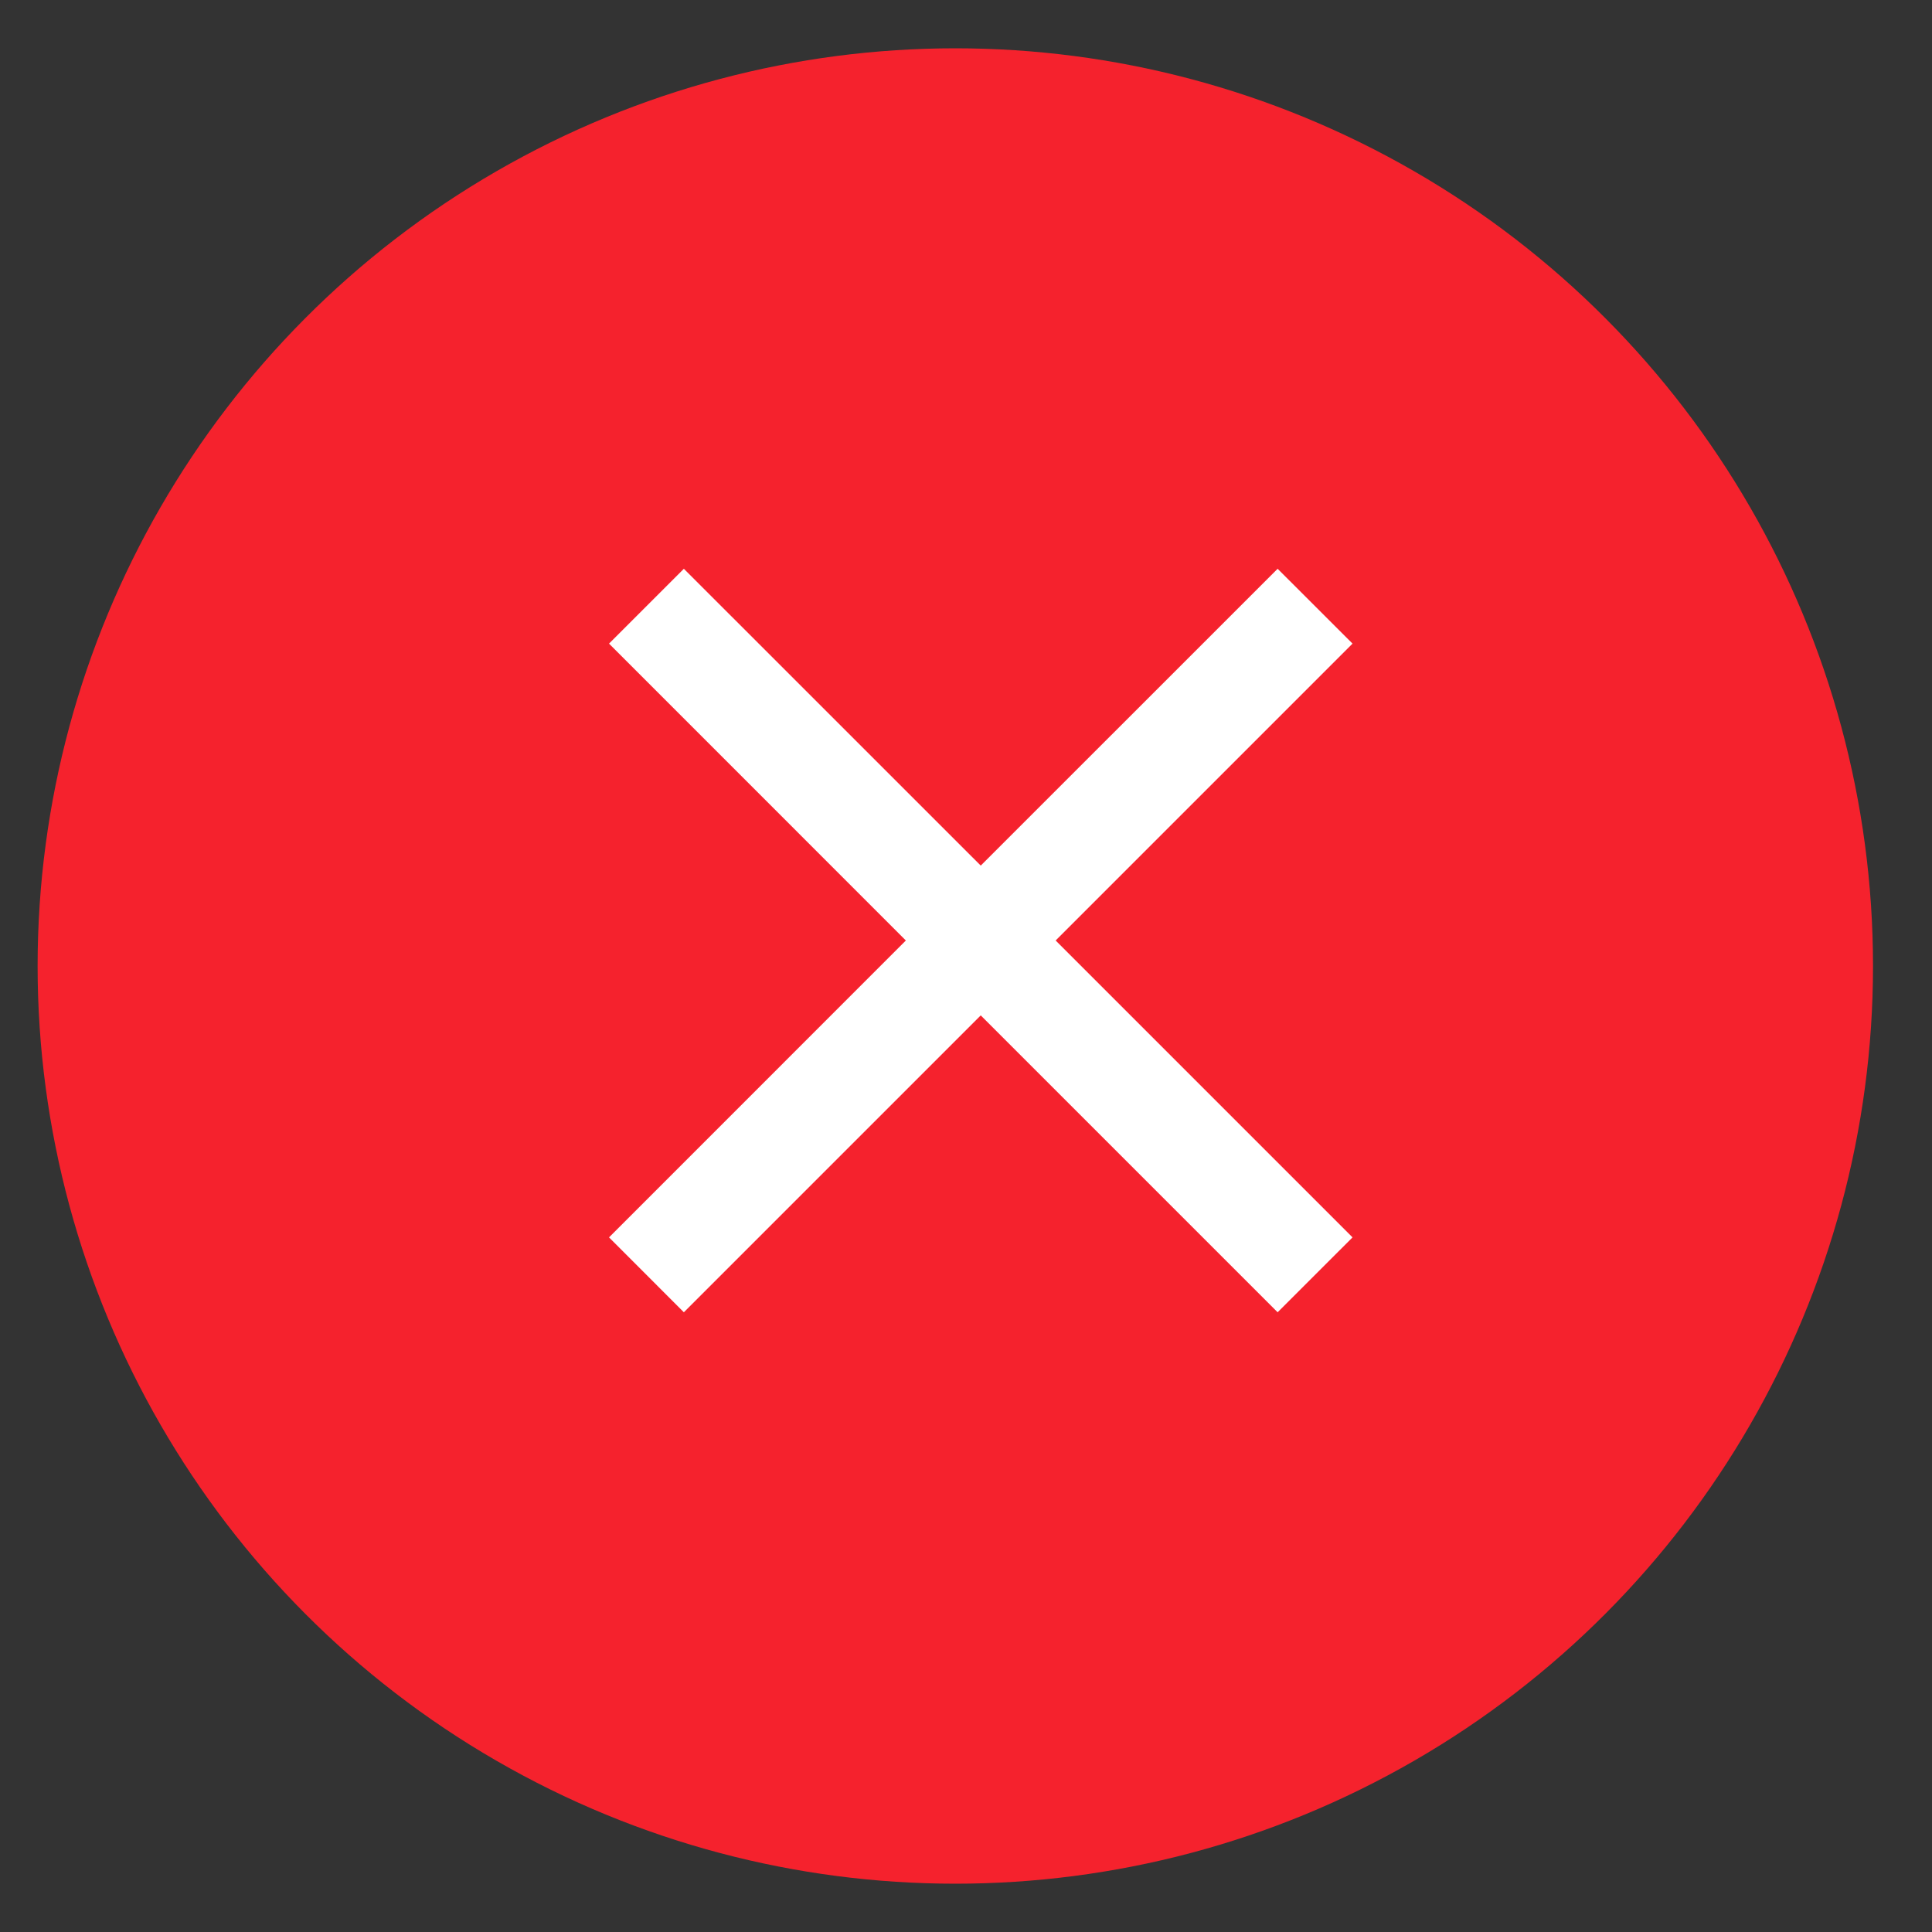 <svg xmlns="http://www.w3.org/2000/svg" width="30" height="30" fill="none" viewBox="0 0 30 30"><rect x="0" y="0" width="30" height="30" fill="#333333" stroke="none"/><circle cx="14.834" cy="15" r="14.25" fill="#F5222D"/><path fill="#fff" d="M21.002 9.994L19.839 8.832L15.229 13.441L10.619 8.832L9.457 9.994L14.066 14.604L9.457 19.214L10.619 20.377L15.229 15.767L19.839 20.377L21.002 19.214L16.392 14.604L21.002 9.994Z"/></svg>